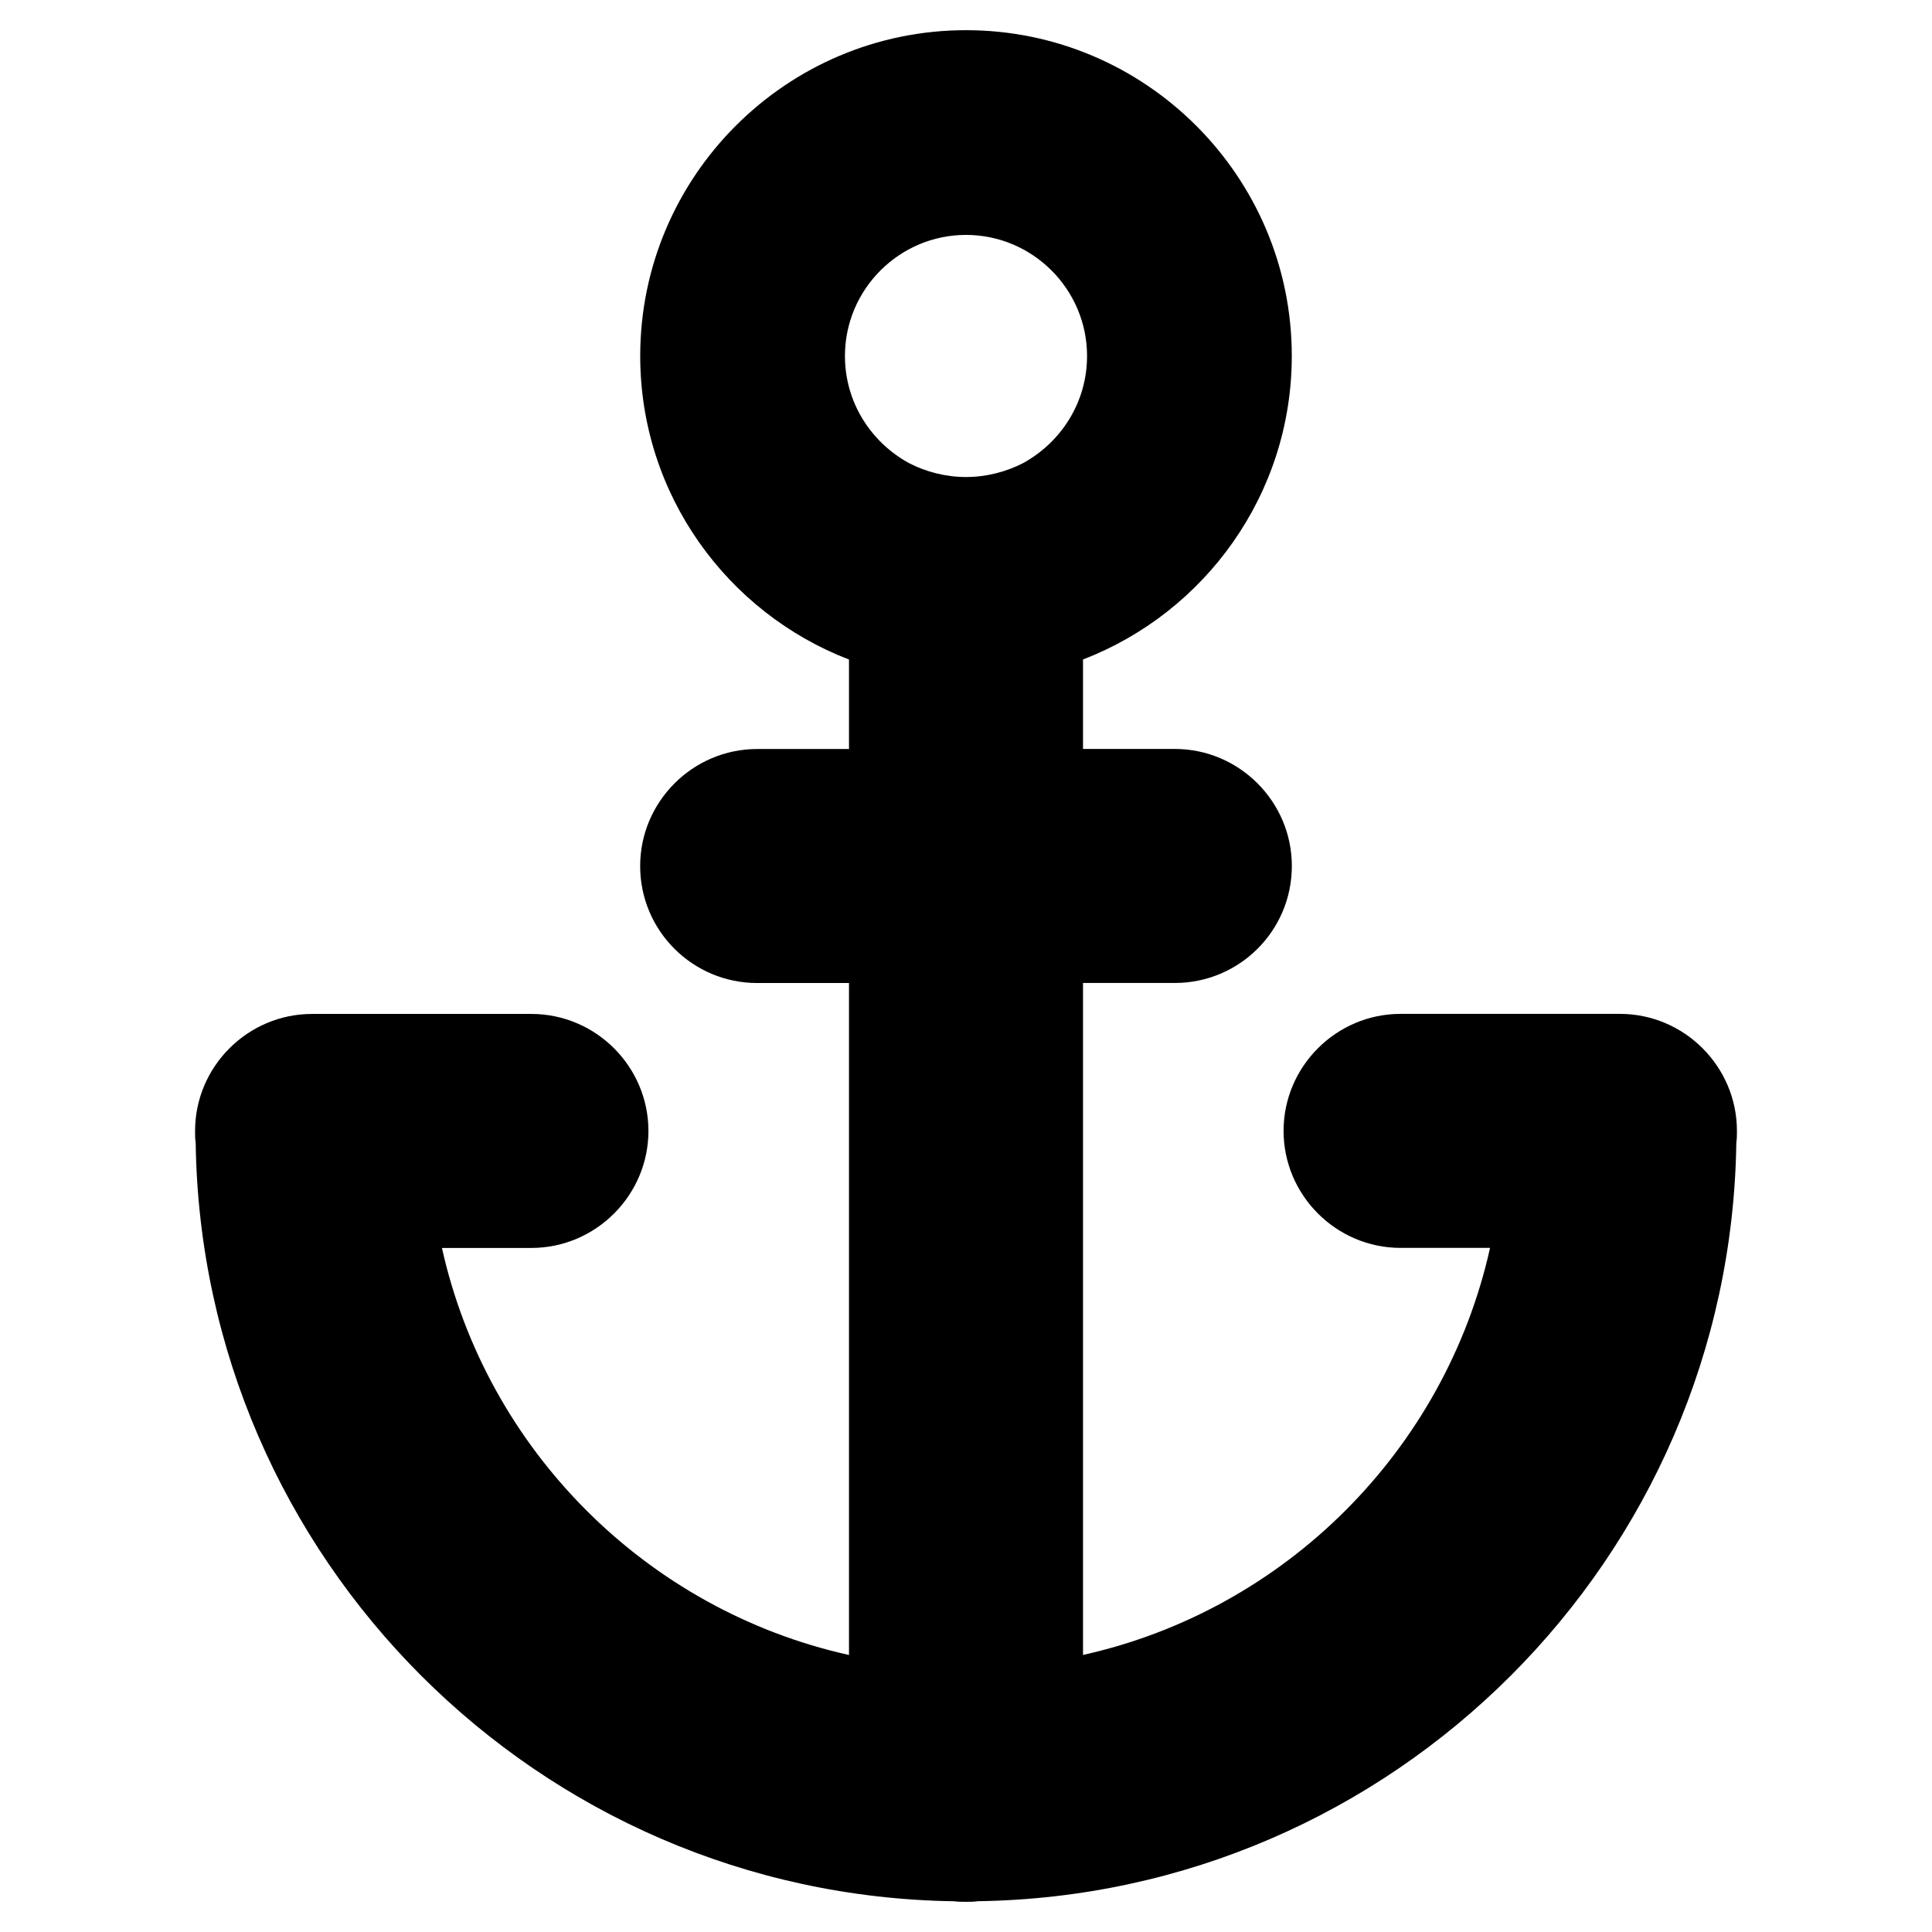 <?xml version="1.0" ?><svg id="Layer_2" style="enable-background:new 0 0 32 32;" version="1.1" viewBox="0 0 32 32" xml:space="preserve" xmlns="http://www.w3.org/2000/svg" xmlns:xlink="http://www.w3.org/1999/xlink"><g><path d="M10.74,18.732c0-1.066-0.872-1.938-1.938-1.938H5.169c-1.066,0-1.938,0.872-1.938,1.938   c0,0.068,0,0.136,0.01,0.194c0.097,6.888,5.677,12.468,12.565,12.565C15.864,31.5,15.932,31.5,16,31.5   s0.136,0,0.194-0.01c6.888-0.097,12.468-5.677,12.565-12.565c0.01-0.058,0.01-0.126,0.01-0.194   c0-1.066-0.872-1.938-1.938-1.938h-3.633c-1.066,0-1.938,0.872-1.938,1.938   c0,1.066,0.872,1.938,1.938,1.938h1.482c-0.746,3.352-3.391,5.997-6.742,6.742V16.281h1.521   c1.066,0,1.938-0.862,1.938-1.938c0-1.066-0.872-1.938-1.938-1.938h-1.521v-1.482   c2.015-0.775,3.458-2.732,3.458-5.028C21.396,2.922,18.974,0.5,16,0.5s-5.396,2.422-5.396,5.396   c0,2.296,1.443,4.253,3.458,5.028v1.482h-1.521c-1.066,0-1.938,0.872-1.938,1.938   c0,1.075,0.872,1.938,1.938,1.938h1.521V27.412c-3.352-0.746-5.997-3.391-6.742-6.742h1.482   C9.868,20.669,10.74,19.797,10.74,18.732z M13.995,5.896c0-1.104,0.901-2.005,2.005-2.005   s2.005,0.901,2.005,2.005c0,0.765-0.426,1.424-1.056,1.773C16.668,7.814,16.339,7.901,16,7.901   s-0.668-0.087-0.949-0.233C14.421,7.32,13.995,6.661,13.995,5.896z"/></g></svg>